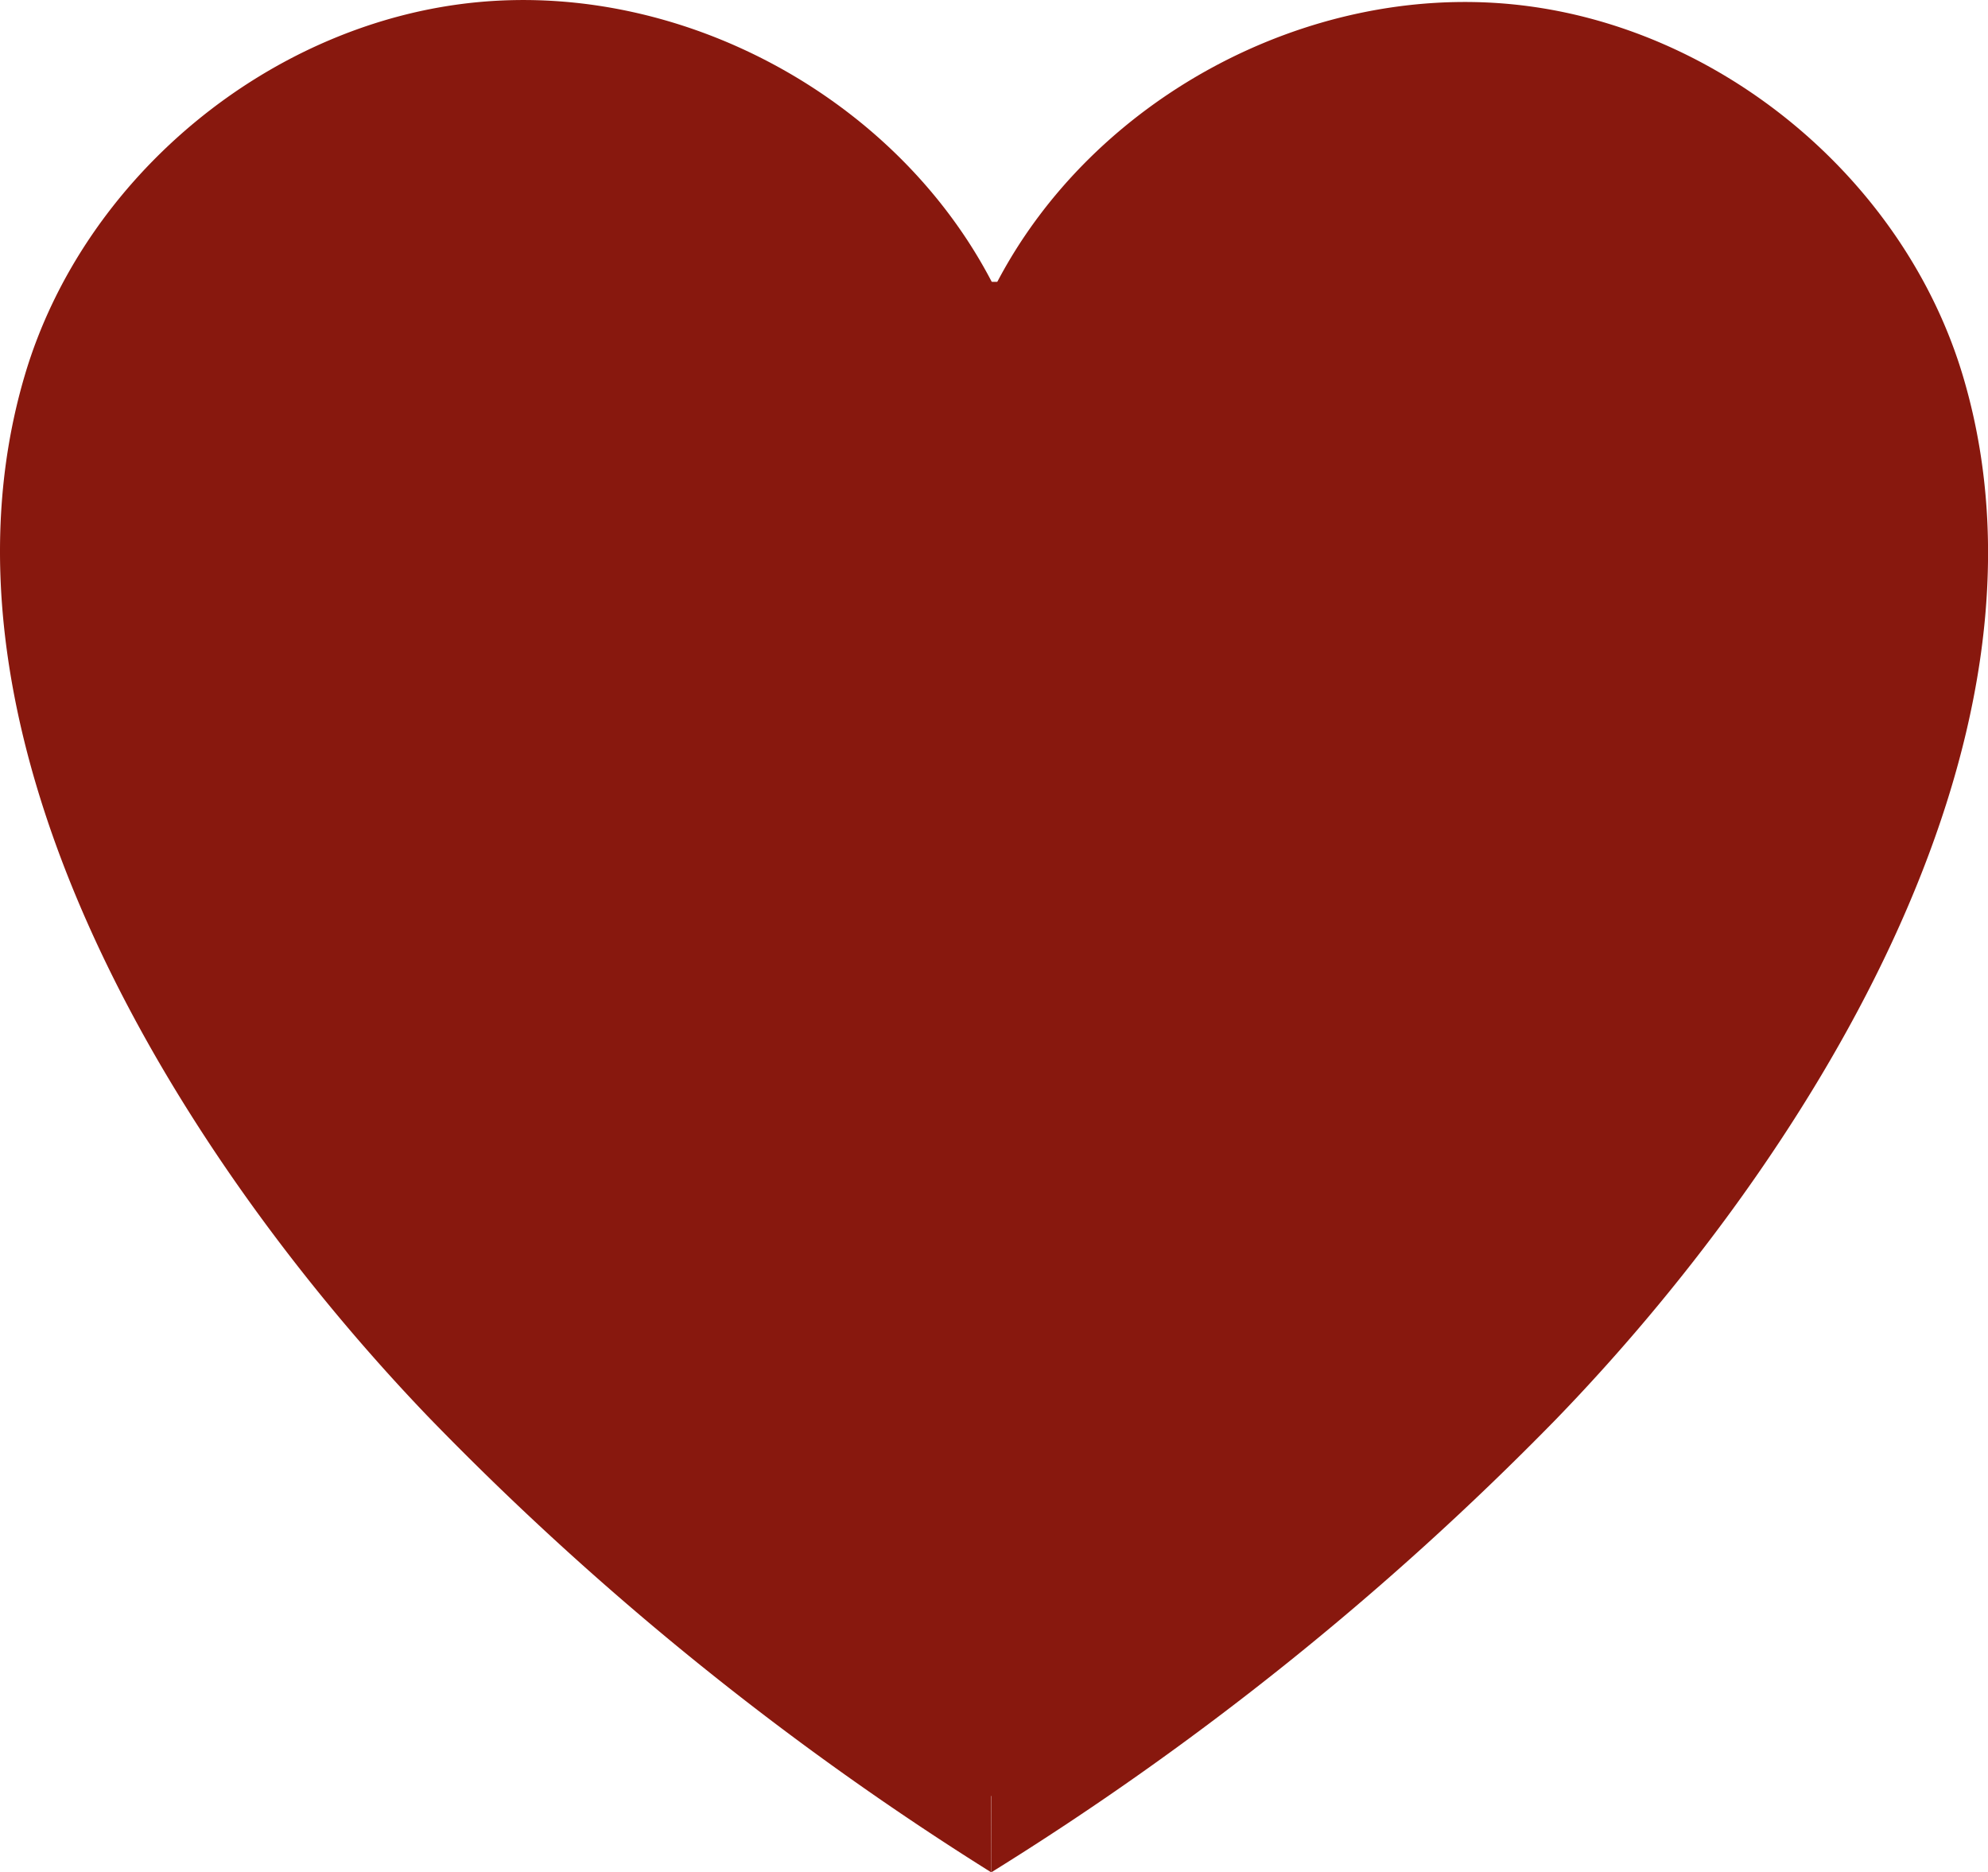 <svg xmlns="http://www.w3.org/2000/svg" viewBox="0 0 248.53 234.06"><defs><style>.cls-1{fill:#88180e;}</style></defs><title>corazon</title><g id="corazon"><path class="cls-1" d="M124.06,35.38C112.15,12.35,85.55-2.17,59.74.27S10.51,22,3.13,46.81c-13.67,46,20.06,98.74,50.56,130.46a375.62,375.62,0,0,0,70.23,56.79Z"/><path class="cls-1" d="M124.6,35.38c12-23,38.68-37.39,64.48-34.84s49.13,21.89,56.41,46.78C259,93.35,225,146,194.39,177.56a375.11,375.11,0,0,1-70.47,56.5Z"/><rect class="cls-1" x="116.66" y="35.23" width="15.36" height="189.28" transform="translate(0.27 -0.26) rotate(0.12)"/></g></svg>